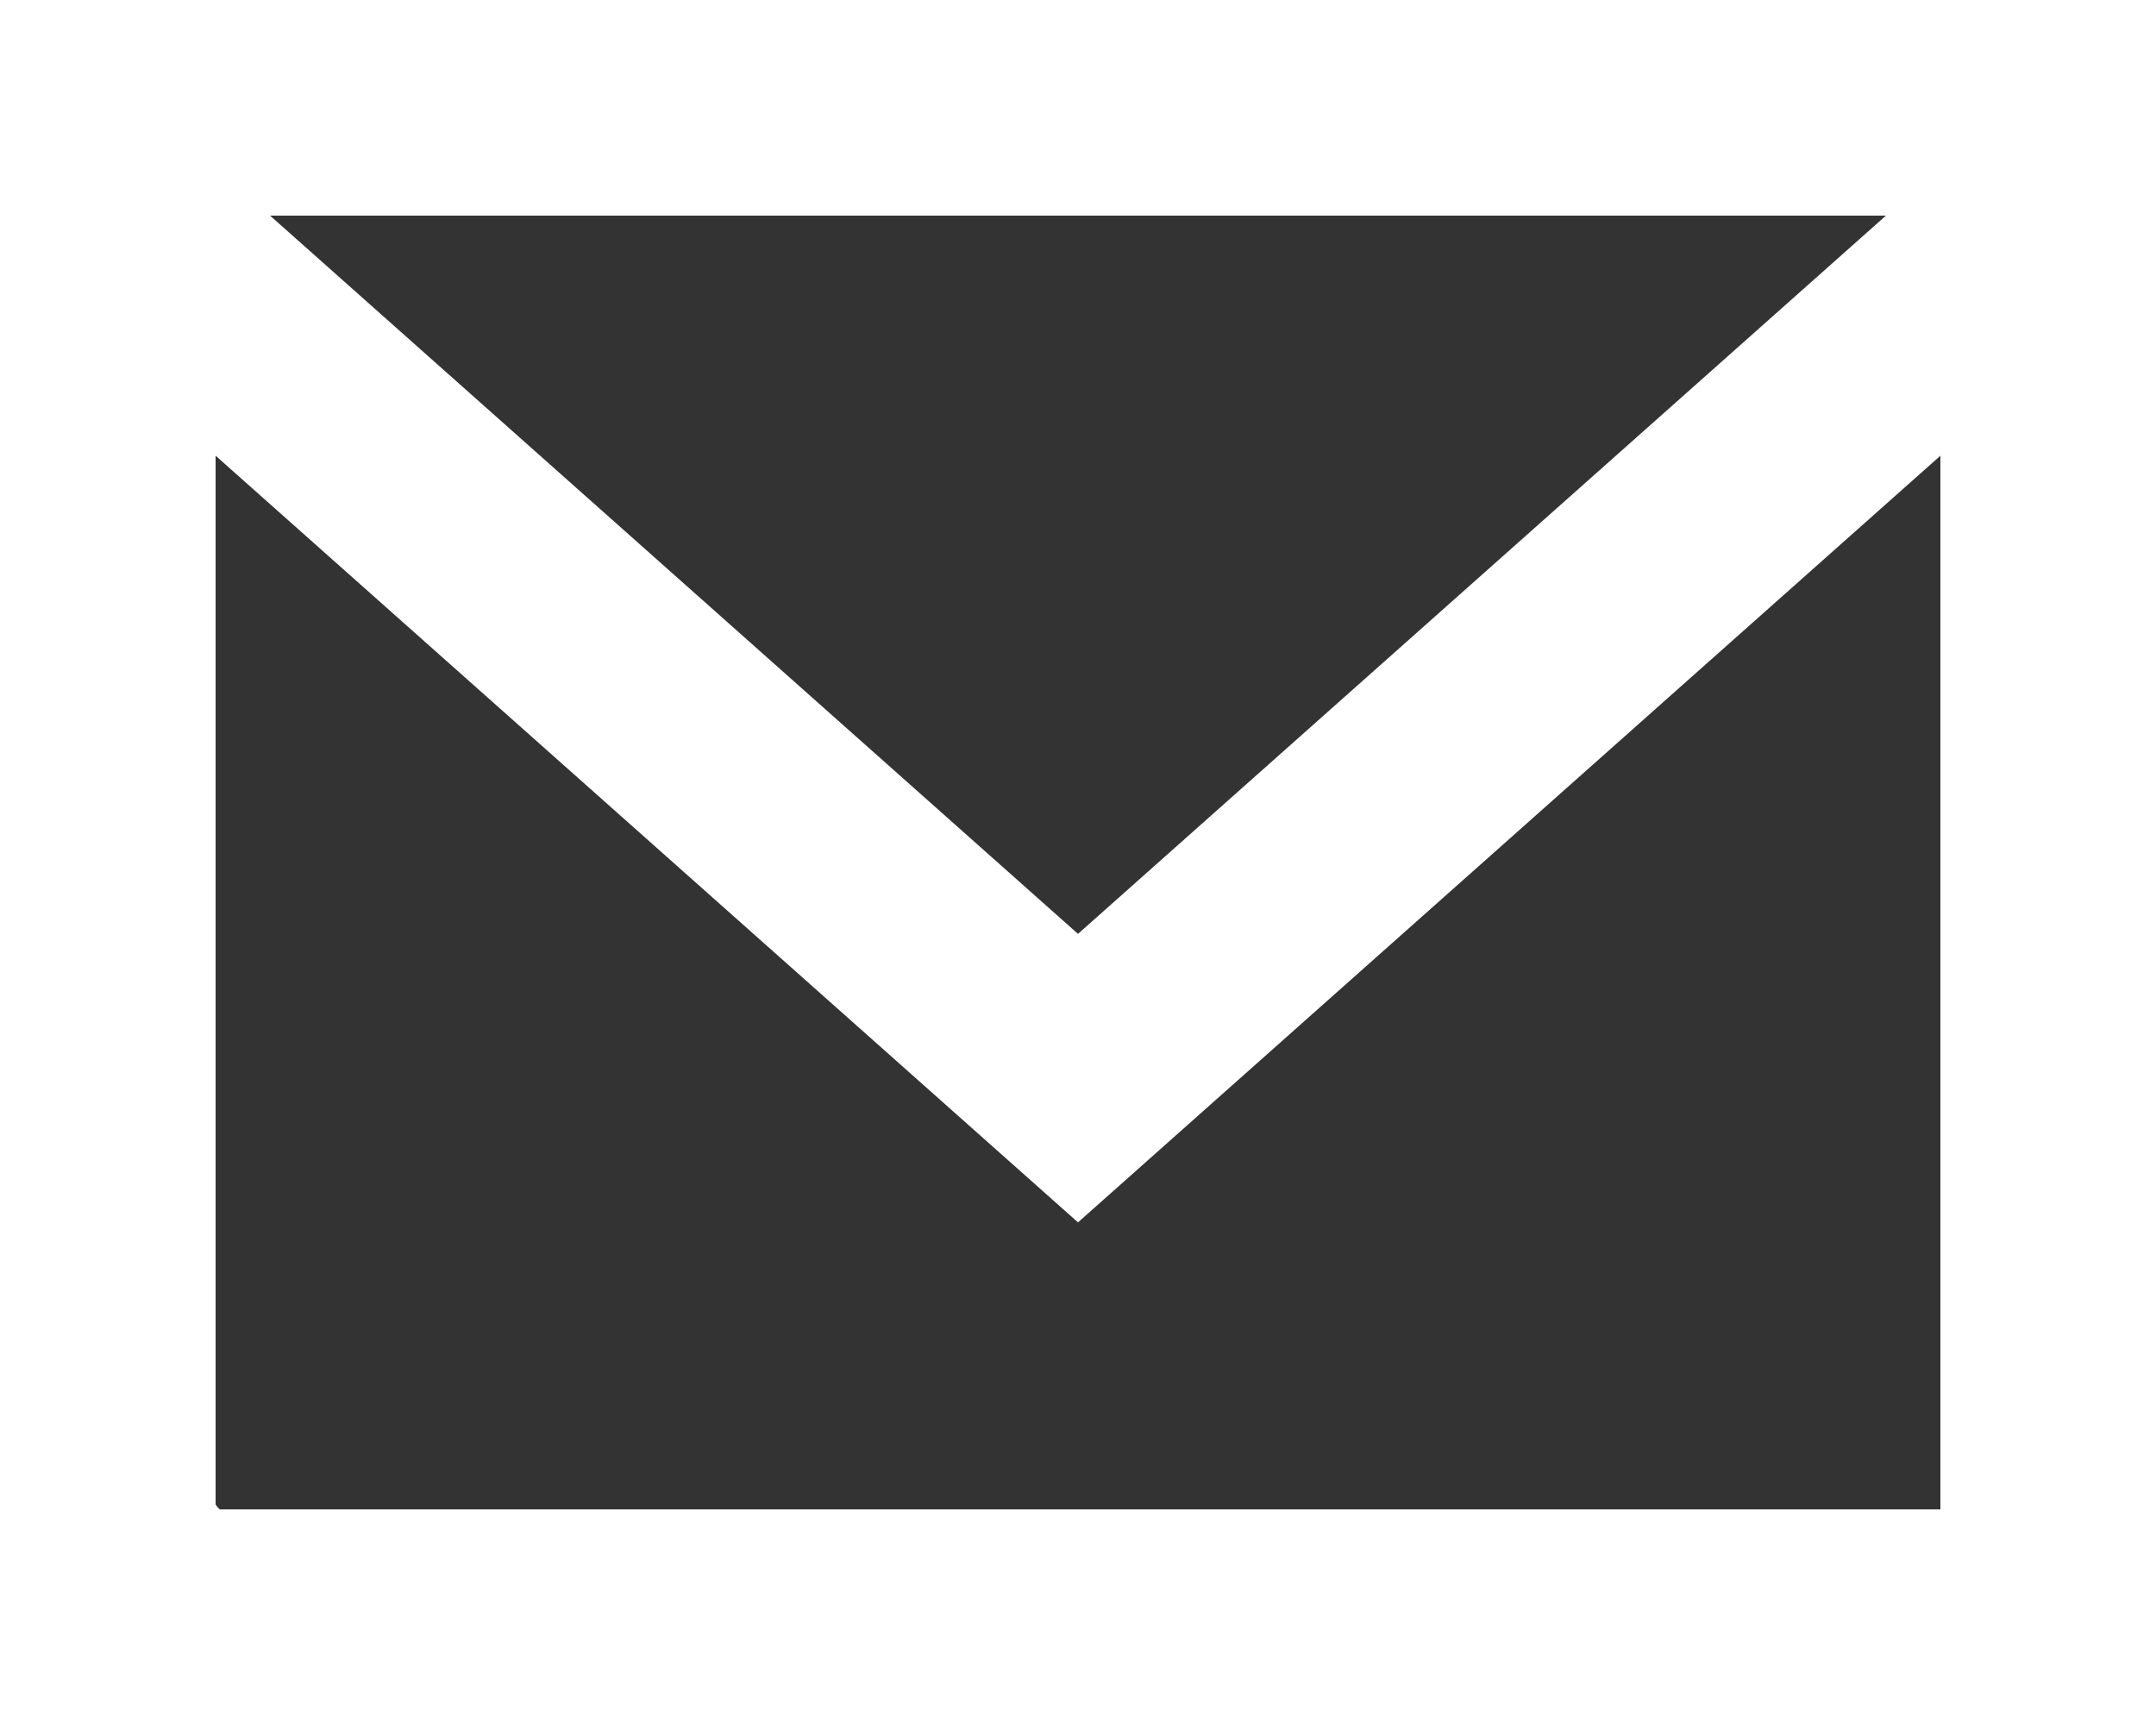 <svg xmlns="http://www.w3.org/2000/svg" id="Группа_19" width="20" height="16" data-name="Группа 19">
    <rect width="100%" height="100%" fill="#333333" stroke="none"/>
    <defs>
        <style>
            .cls-1{fill:none;stroke:#fff;stroke-width:2px}
        </style>
    </defs>
    <g id="Прямоугольник_скругл._углы_613" class="cls-1" data-name="Прямоугольник, скругл. углы 613">
        <rect width="20" height="16" rx="2"/>
        <rect width="18" height="14" x="1" y="1" fill="none" rx="1"/>
    </g>
    <path id="Фигура_933" d="M1176 749l-9 8-9-8" class="cls-1" data-name="Фигура 933"
          transform="translate(-1157 -747)"/>
</svg>